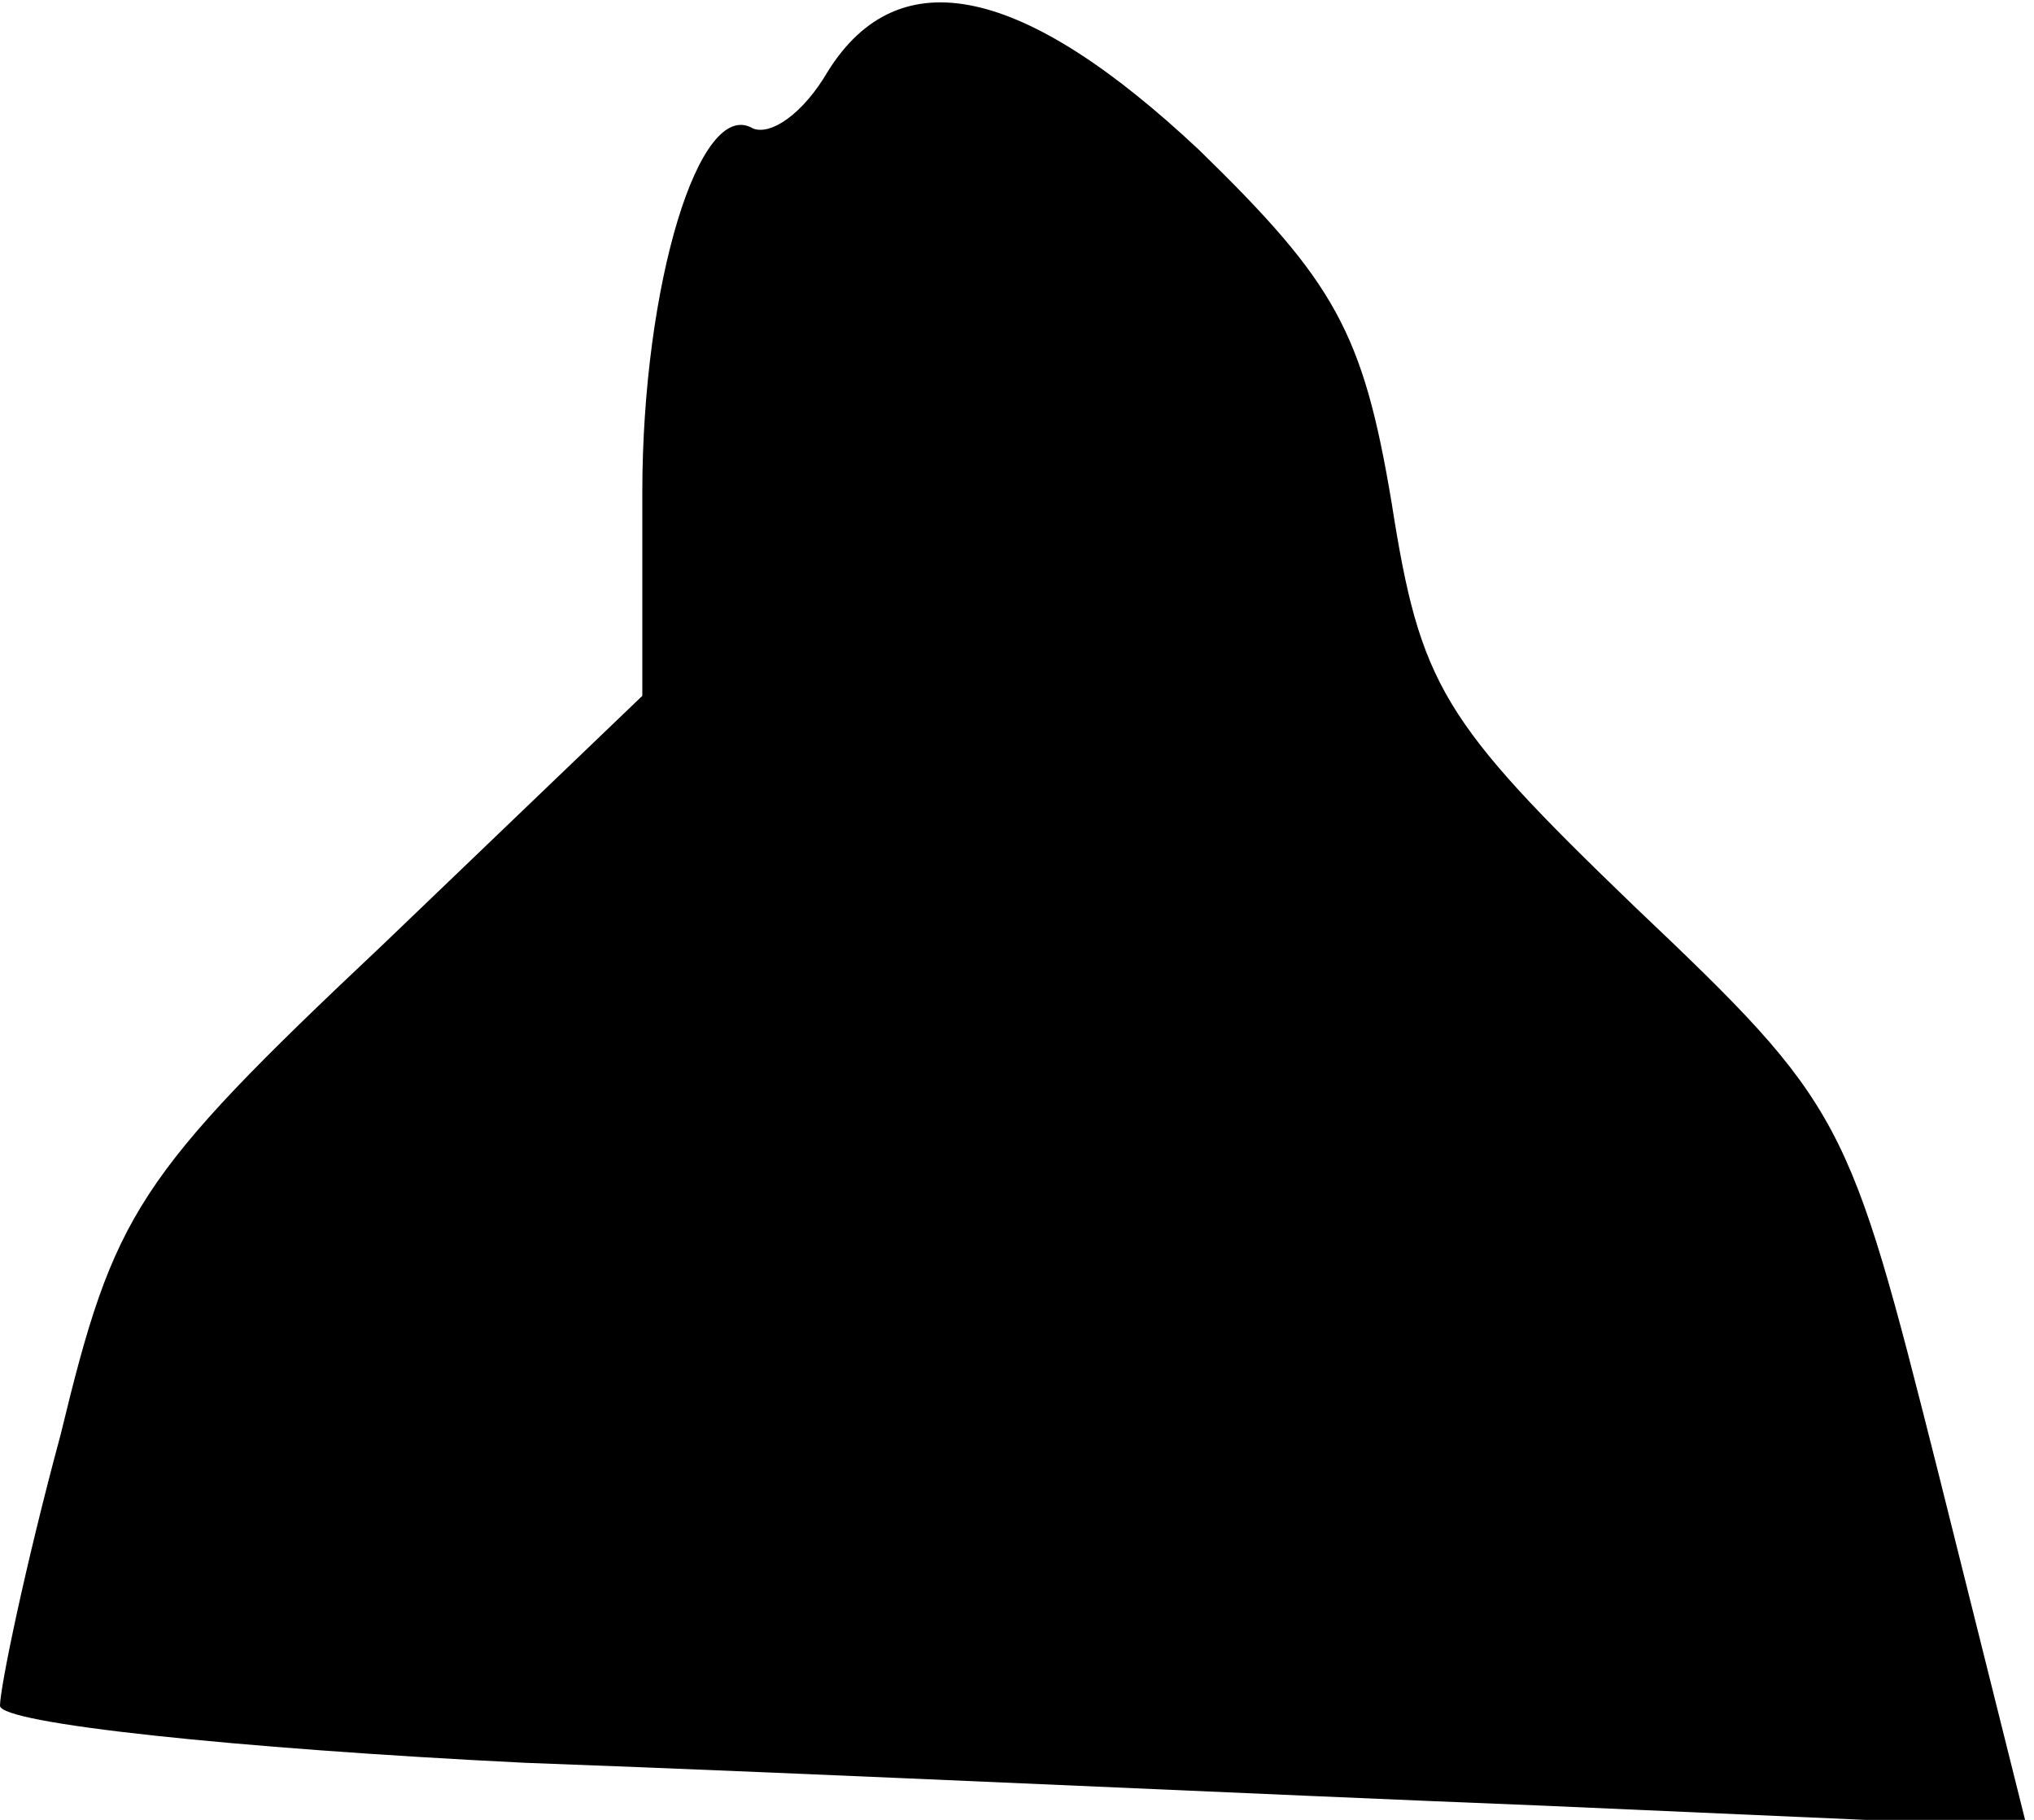 <?xml version="1.0" standalone="no"?>
<!DOCTYPE svg PUBLIC "-//W3C//DTD SVG 20010904//EN"
 "http://www.w3.org/TR/2001/REC-SVG-20010904/DTD/svg10.dtd">
<svg version="1.0" xmlns="http://www.w3.org/2000/svg"
 width="57pt" height="51pt" viewBox="0 0 57 51"
 preserveAspectRatio="xMidYMid meet">
<g transform="translate(0,51) scale(0.1,-0.1)"
fill="#000000" stroke="none">
<path fill="#000000" stroke="none" d="M232 490 c-7 -12 -16 -18 -21 -16 -15
9 -31 -44 -31 -102 l0 -57 -73 -70 c-69 -65 -75 -75 -90 -137 -10 -37 -17 -71
-17 -76 0 -5 66 -12 147 -16 82 -3 209 -9 285 -12 l136 -6 -25 100 c-25 99
-26 102 -85 158 -54 52 -60 62 -68 113 -8 48 -16 62 -54 99 -49 46 -84 54
-104 22z"/>
</g>
</svg>
